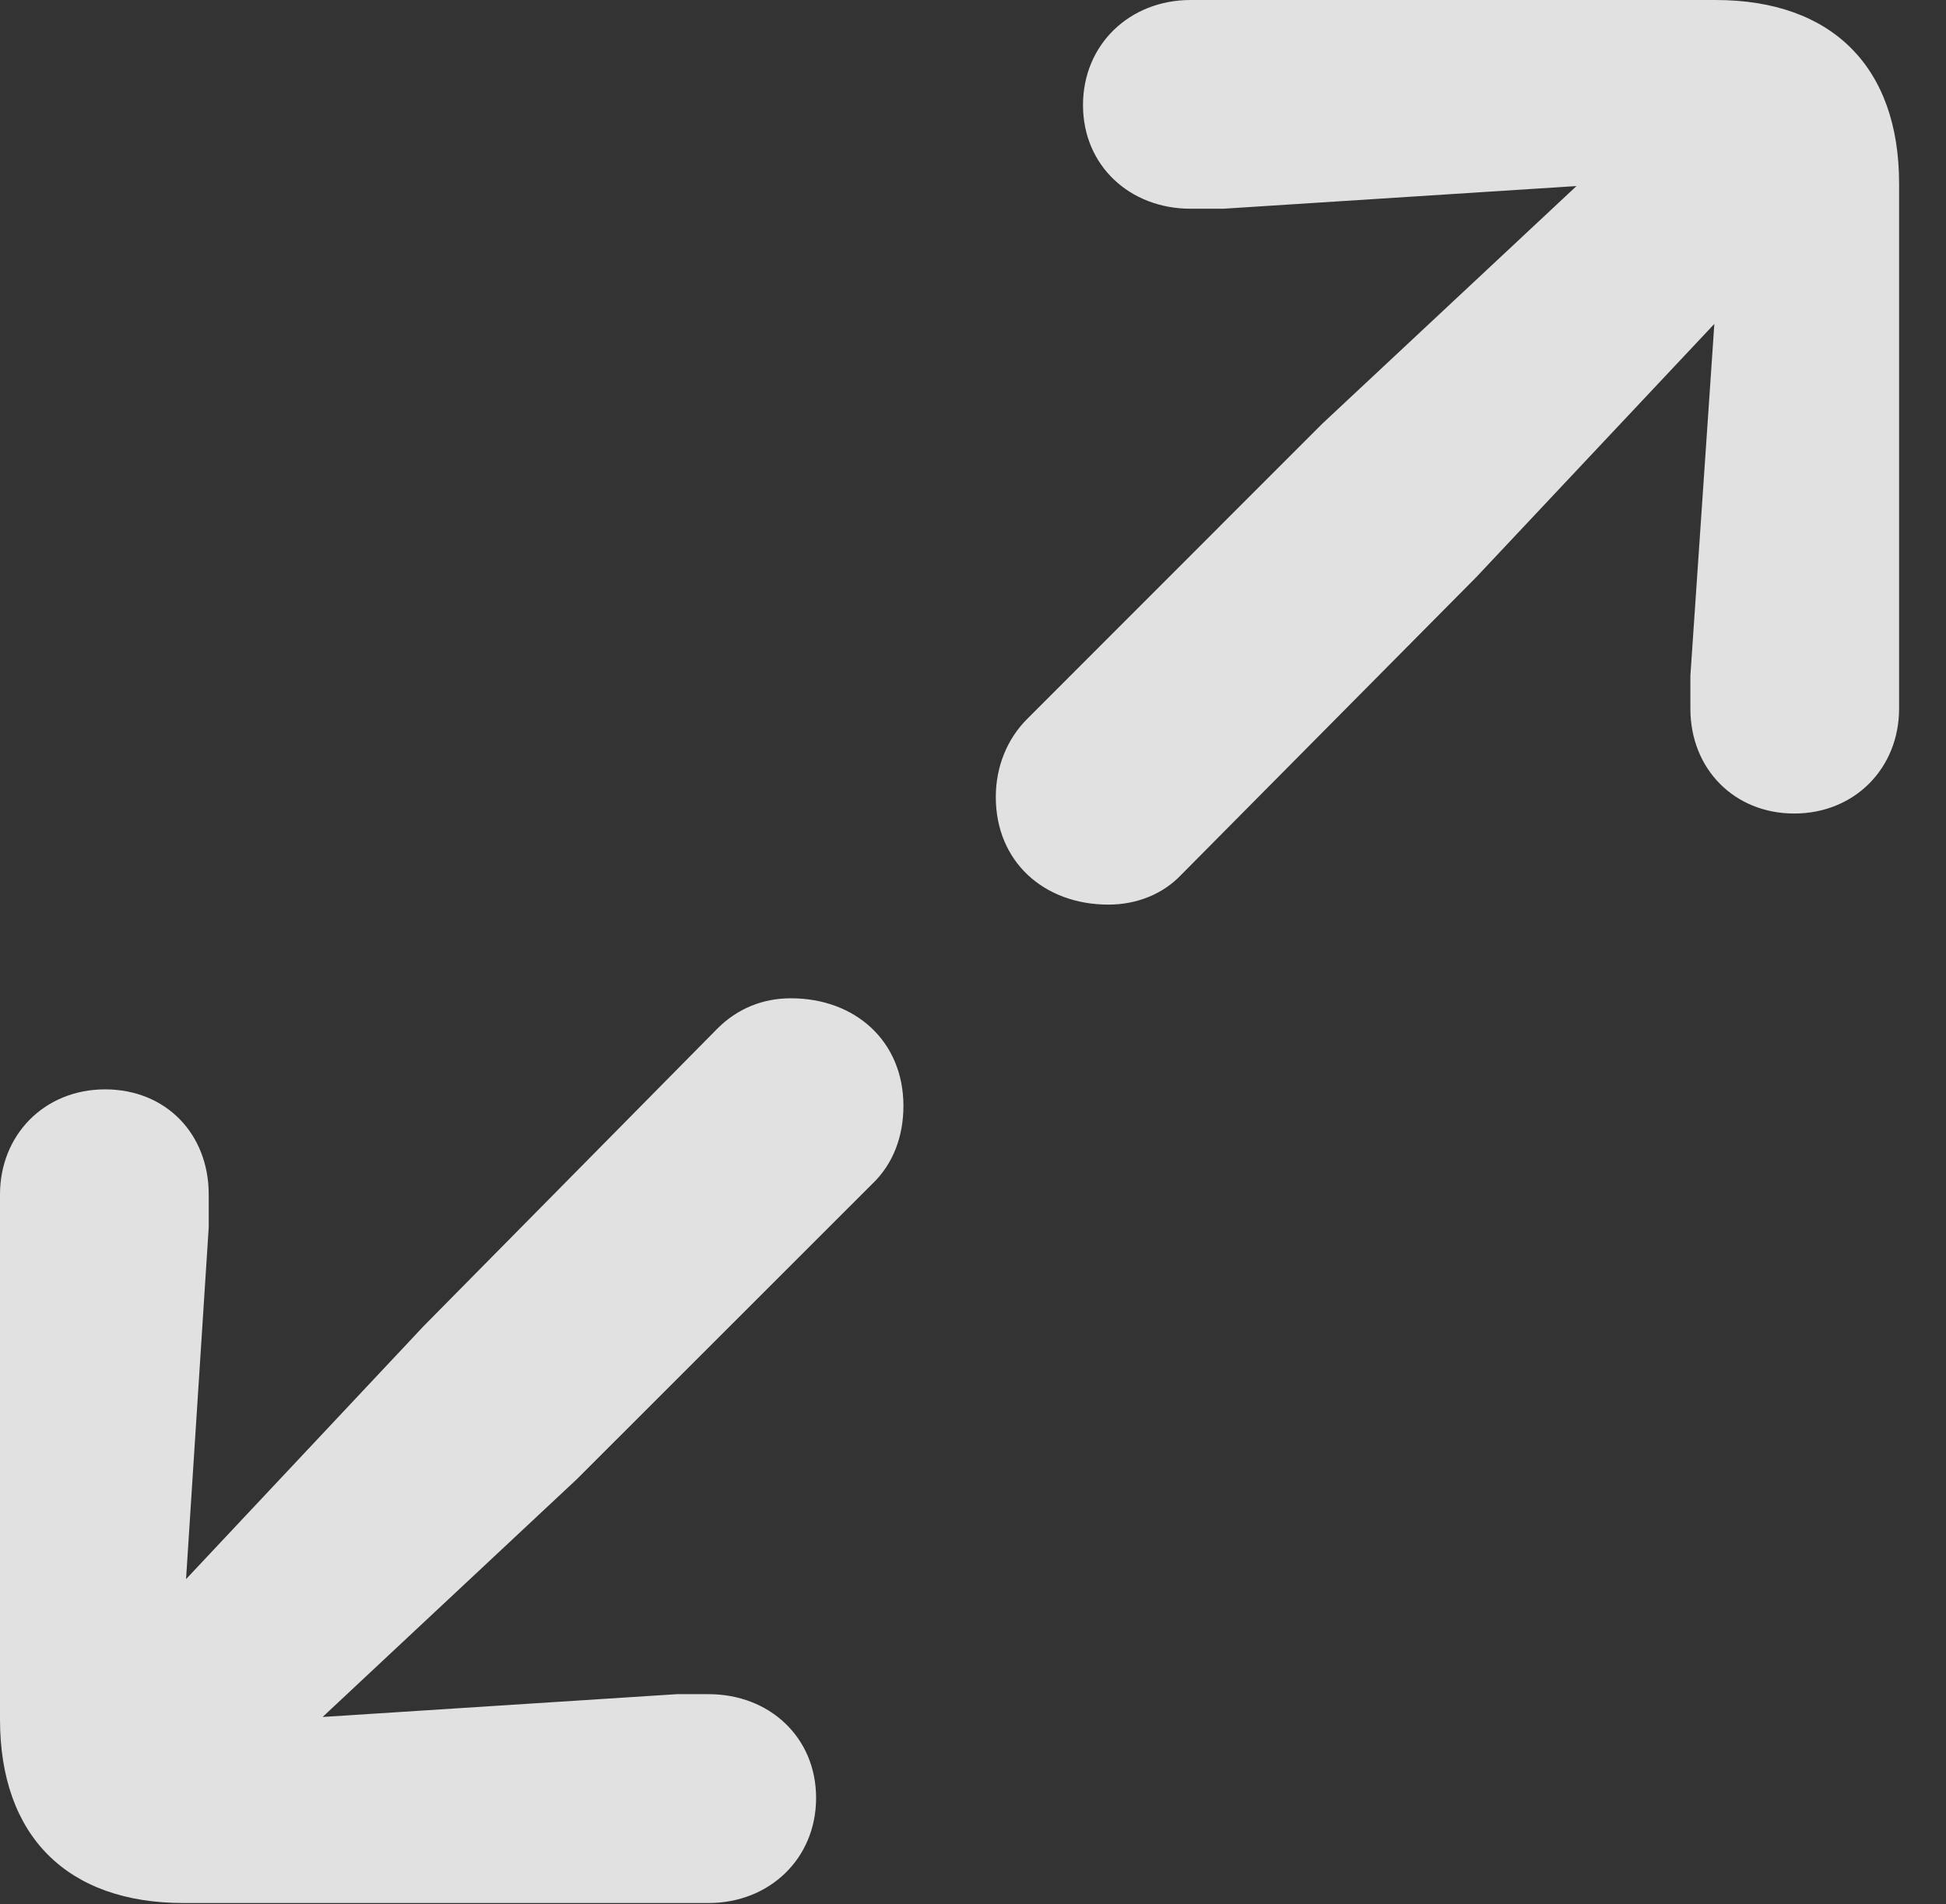 <?xml version="1.0" encoding="UTF-8"?>
<!--Generator: Apple Native CoreSVG 326-->
<!DOCTYPE svg
PUBLIC "-//W3C//DTD SVG 1.1//EN"
       "http://www.w3.org/Graphics/SVG/1.1/DTD/svg11.dtd">
<svg version="1.1" xmlns="http://www.w3.org/2000/svg" xmlns:xlink="http://www.w3.org/1999/xlink" viewBox="0 0 15.02 14.697">
 <rect x="0" y="0" width="15.02" height="14.697" fill="#333333" stroke="none"/>
 <g>
  <rect height="14.697" opacity="0" width="15.02" x="0" y="0"/>
  <path d="M13.848 6.279C14.316 6.279 14.658 5.928 14.658 5.469L14.658 1.416C14.658 0.518 14.141 0 13.242 0L9.189 0C8.721 0 8.359 0.342 8.359 0.811C8.359 1.279 8.721 1.611 9.189 1.611L9.443 1.611L12.168 1.436L10.205 3.271L7.93 5.547C7.773 5.703 7.686 5.918 7.686 6.152C7.686 6.65 8.057 6.982 8.555 6.982C8.77 6.982 8.975 6.904 9.121 6.748L11.396 4.453L13.232 2.5L13.047 5.215L13.047 5.469C13.047 5.938 13.389 6.279 13.848 6.279ZM5.469 14.688C5.938 14.688 6.299 14.346 6.299 13.877C6.299 13.408 5.938 13.076 5.469 13.076L5.225 13.076L2.49 13.252L4.453 11.416L6.729 9.141C6.895 8.984 6.973 8.77 6.973 8.535C6.973 8.037 6.602 7.705 6.104 7.705C5.889 7.705 5.693 7.783 5.537 7.939L3.271 10.234L1.436 12.188L1.611 9.473L1.611 9.219C1.611 8.75 1.279 8.408 0.811 8.408C0.342 8.408 0 8.76 0 9.219L0 13.271C0 14.17 0.518 14.688 1.416 14.688Z" fill="white" fill-opacity="0.85"/>
 </g>
</svg>
